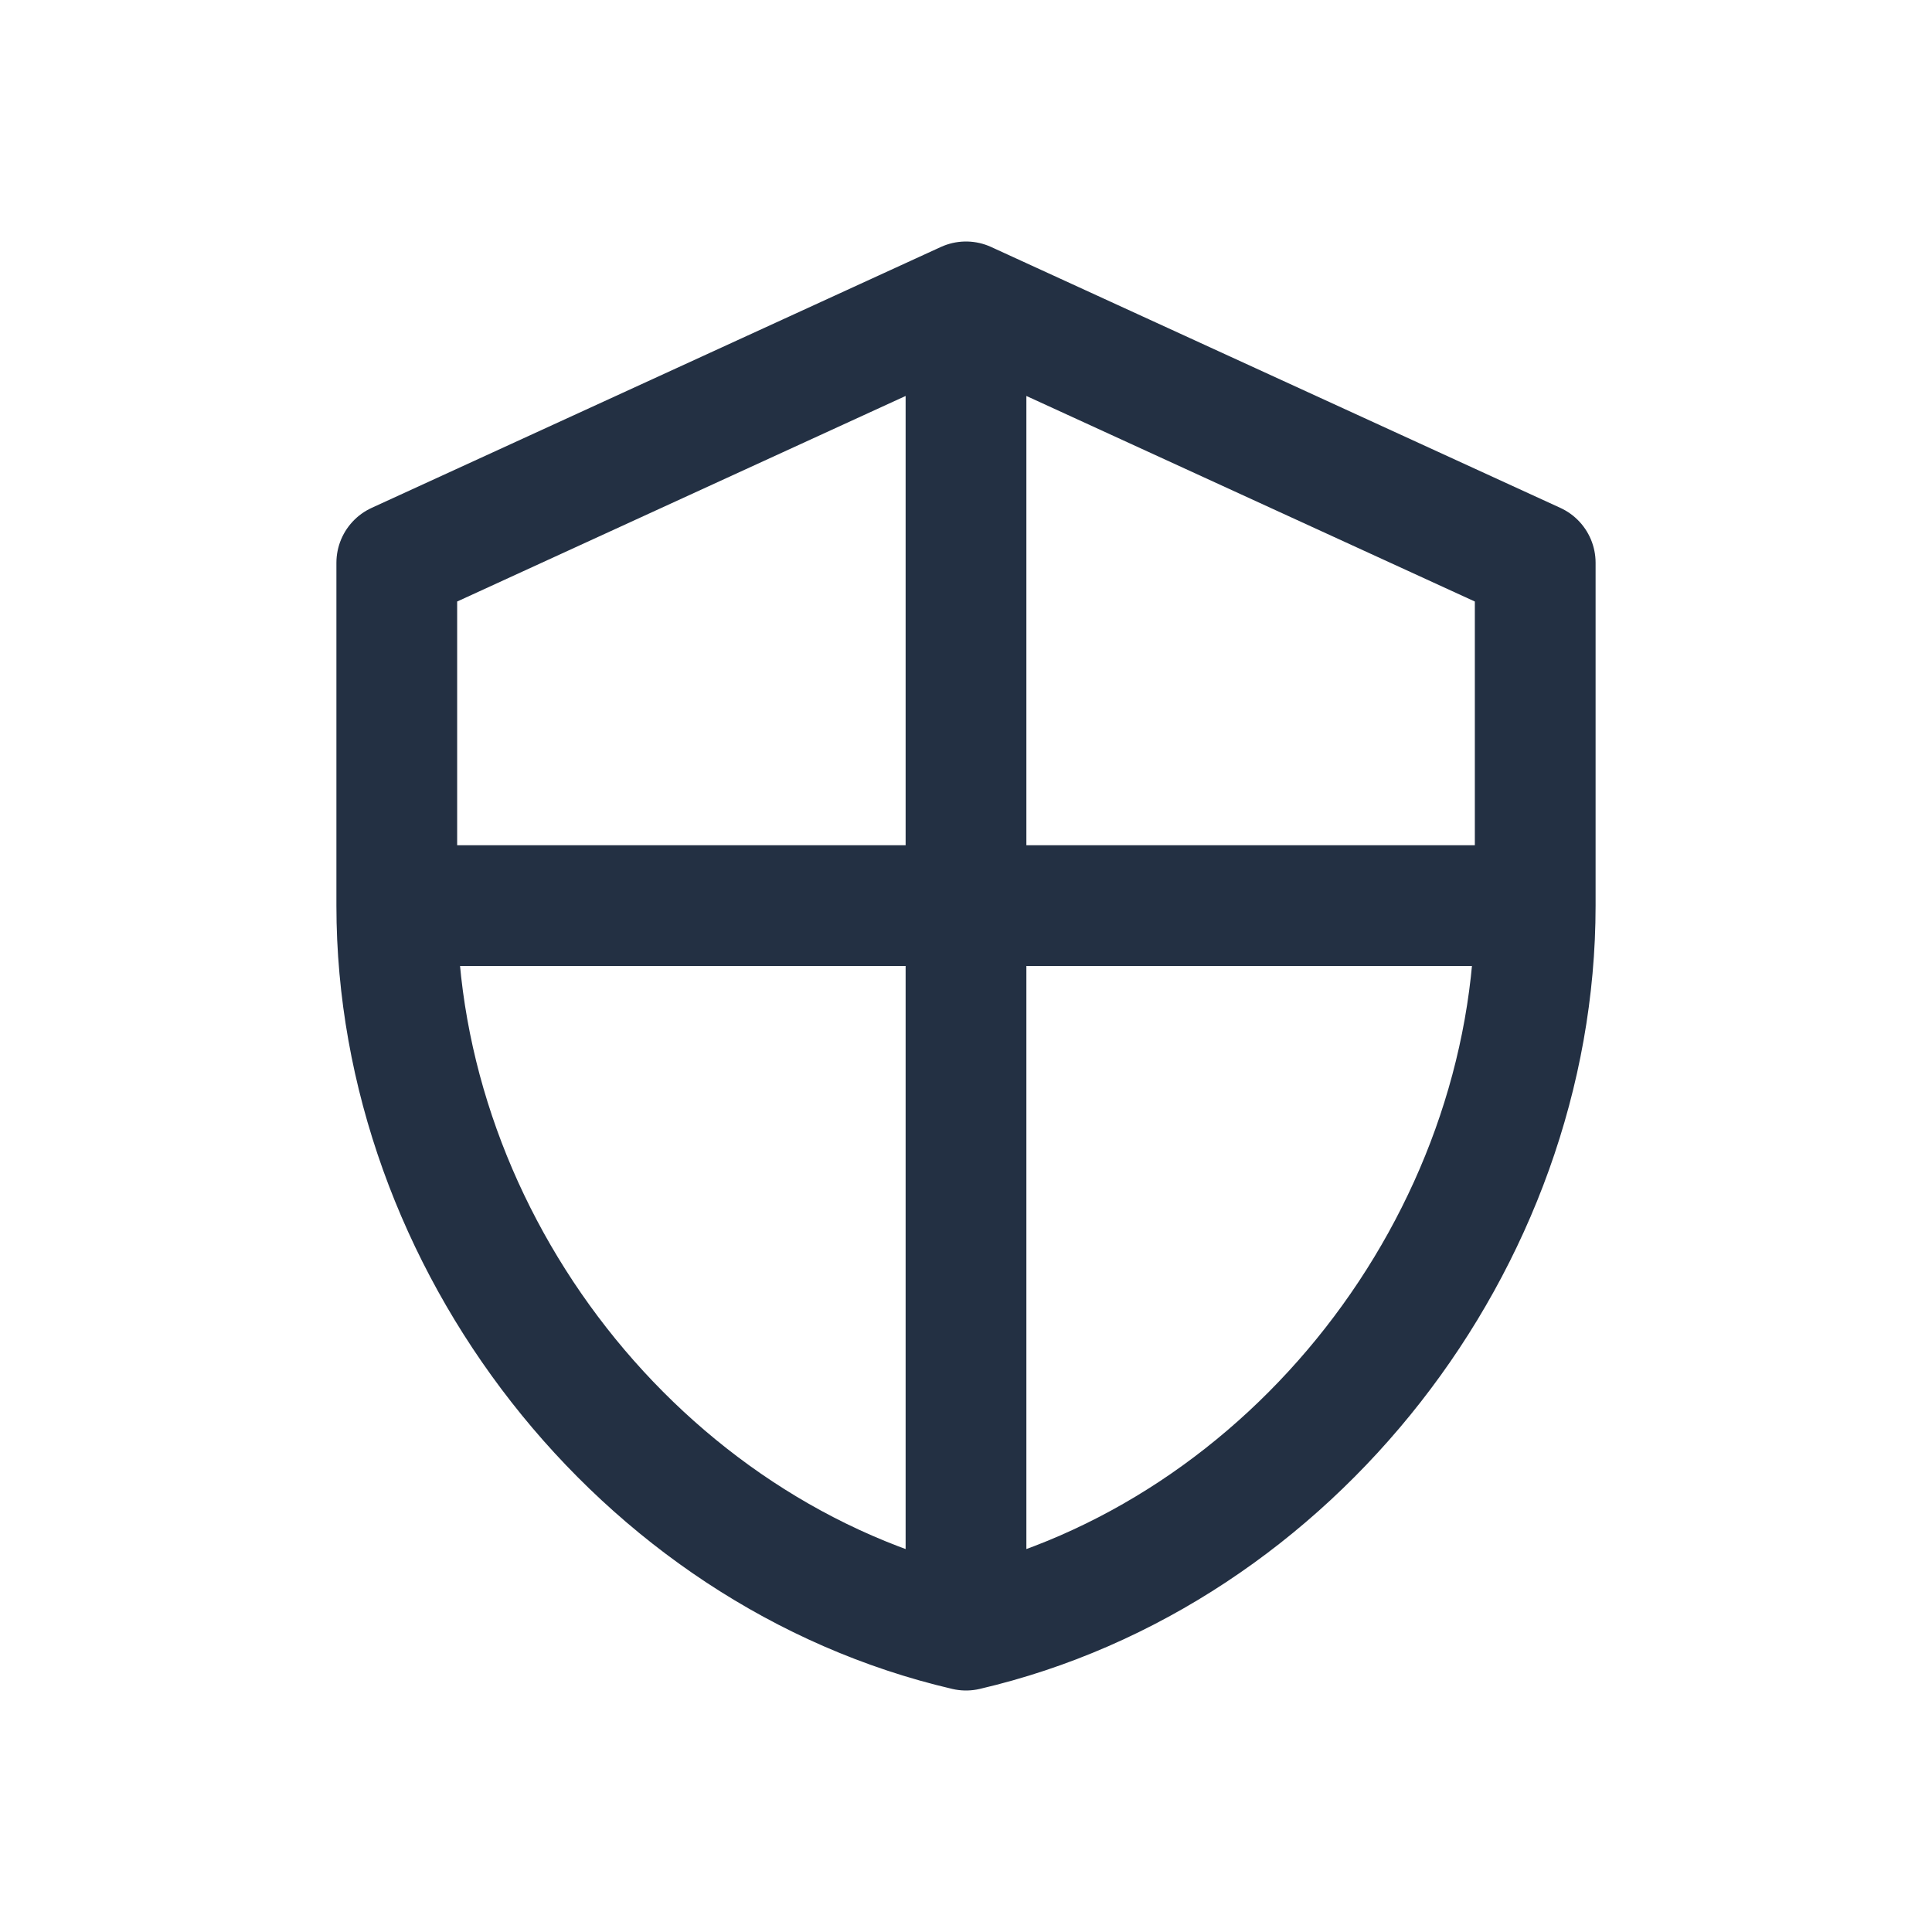 <svg width="24" height="24" viewBox="0 0 24 24" fill="none" xmlns="http://www.w3.org/2000/svg">
<path d="M12 3.75L4.929 6.991V11.25M12 3.75L19.071 6.991V11.25M12 3.75V11.25M4.929 11.25C4.929 15.412 7.946 19.305 12 20.25M4.929 11.25H12M12 20.25C16.054 19.305 19.071 15.412 19.071 11.25M12 20.25V11.25M19.071 11.25H12" stroke="#233043" stroke-width="1.5" stroke-linecap="round" stroke-linejoin="round"/>
</svg>
